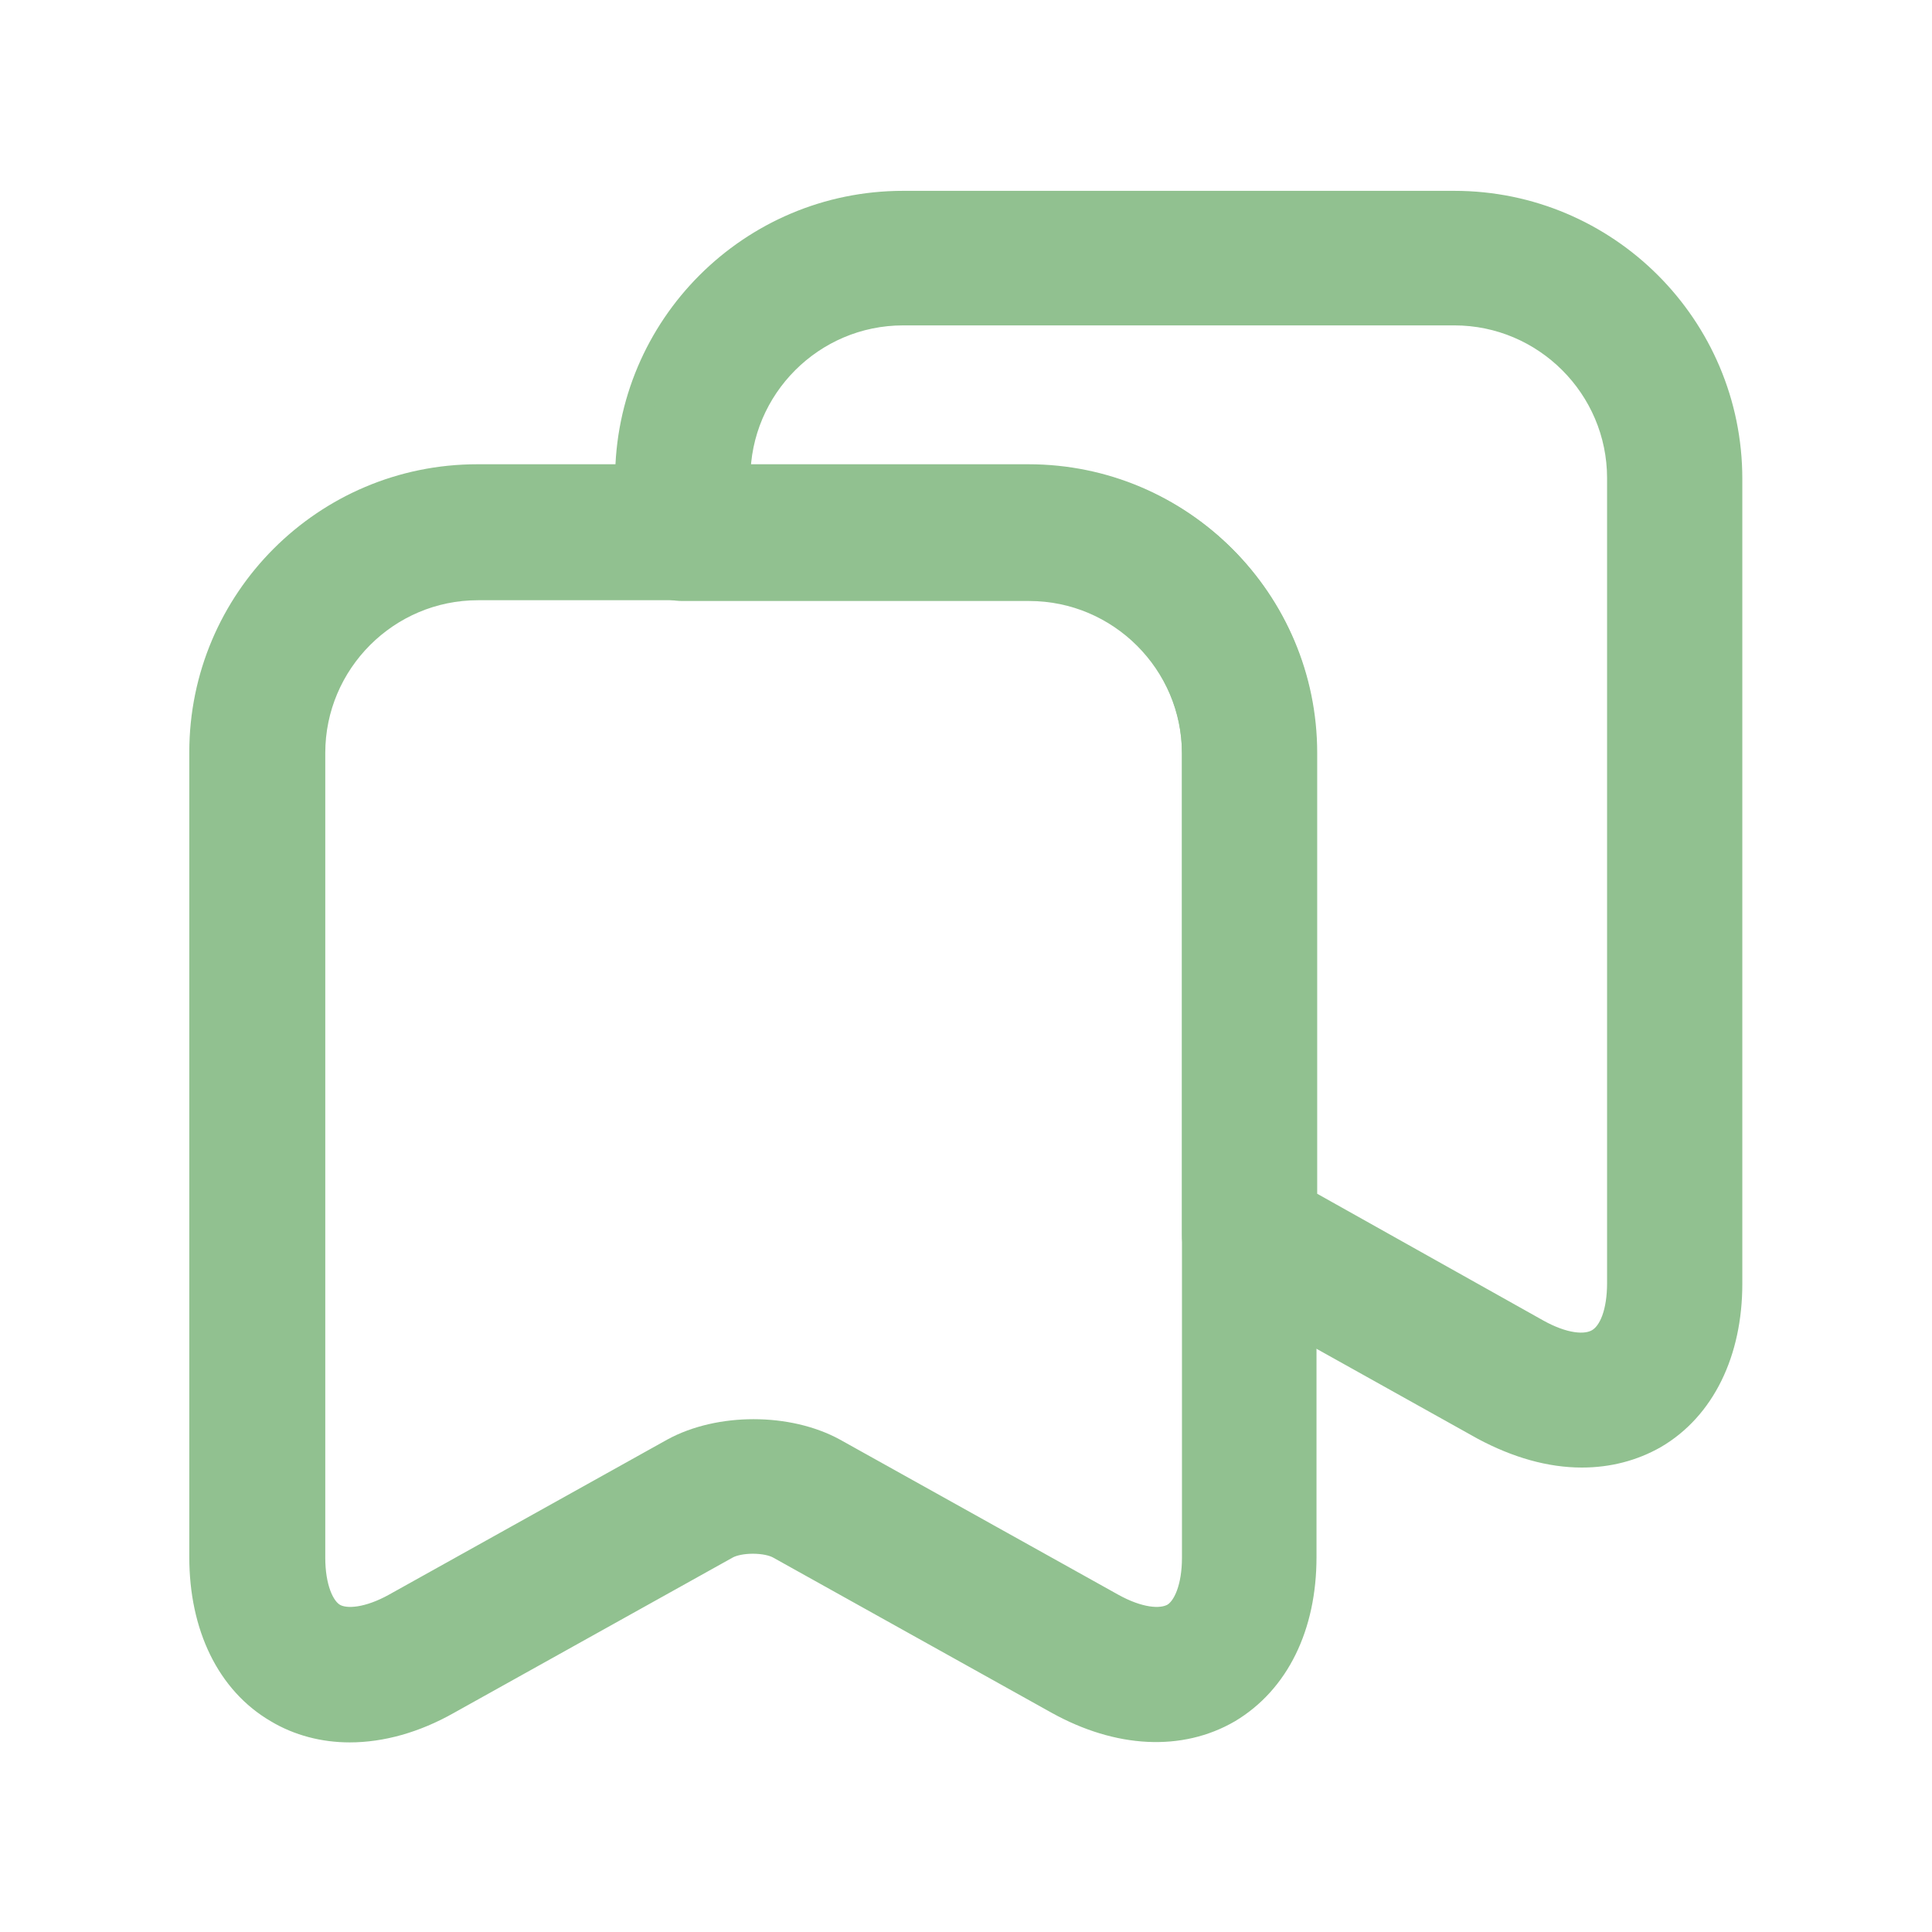 <svg width="50" height="50" viewBox="0 0 50 50" fill="none" xmlns="http://www.w3.org/2000/svg">
<path d="M9.051 44.718C8.391 44.718 7.749 44.553 7.199 44.223C5.971 43.508 5.274 42.077 5.274 40.299V19.468C5.274 15.562 8.446 12.39 12.352 12.39H26.618C30.523 12.39 33.696 15.562 33.696 19.468V40.299C33.696 42.077 32.999 43.489 31.77 44.223C30.542 44.938 28.965 44.865 27.406 44.003L20.2 39.987C19.852 39.785 19.118 39.785 18.77 39.987L11.563 44.003C10.72 44.48 9.858 44.718 9.051 44.718ZM12.37 15.159C9.986 15.159 8.043 17.103 8.043 19.487V40.317C8.043 41.069 8.263 41.656 8.611 41.857C8.959 42.059 9.583 41.967 10.243 41.601L17.449 37.585C18.623 36.943 20.383 36.943 21.557 37.585L28.763 41.601C29.423 41.967 30.028 42.059 30.395 41.857C30.744 41.656 30.964 41.069 30.964 40.317V19.487C30.964 17.103 29.02 15.159 26.636 15.159H12.37Z" fill="#91C190" stroke="#91C190" stroke-width="0.75"/>
<path d="M40.939 37.605C40.132 37.605 39.288 37.367 38.427 36.908L31.66 33.131C31.447 33.014 31.27 32.841 31.147 32.631C31.024 32.422 30.961 32.182 30.964 31.939V19.507C30.964 17.123 29.02 15.179 26.636 15.179H17.669C16.918 15.179 16.294 14.556 16.294 13.804V12.392C16.294 8.486 19.466 5.314 23.372 5.314H37.638C41.544 5.314 44.716 8.486 44.716 12.392V33.223C44.716 34.983 44.019 36.413 42.791 37.128C42.241 37.44 41.617 37.605 40.939 37.605V37.605ZM33.714 31.114L39.765 34.506C40.425 34.873 41.03 34.965 41.397 34.745C41.764 34.525 41.966 33.956 41.966 33.204V12.374C41.966 9.99 40.022 8.046 37.638 8.046H23.372C20.988 8.046 19.045 9.99 19.045 12.374V12.41H26.636C30.542 12.41 33.714 15.583 33.714 19.488V31.114V31.114Z" fill="#91C190" stroke="#91C190" stroke-width="0.75"/>
</svg>
